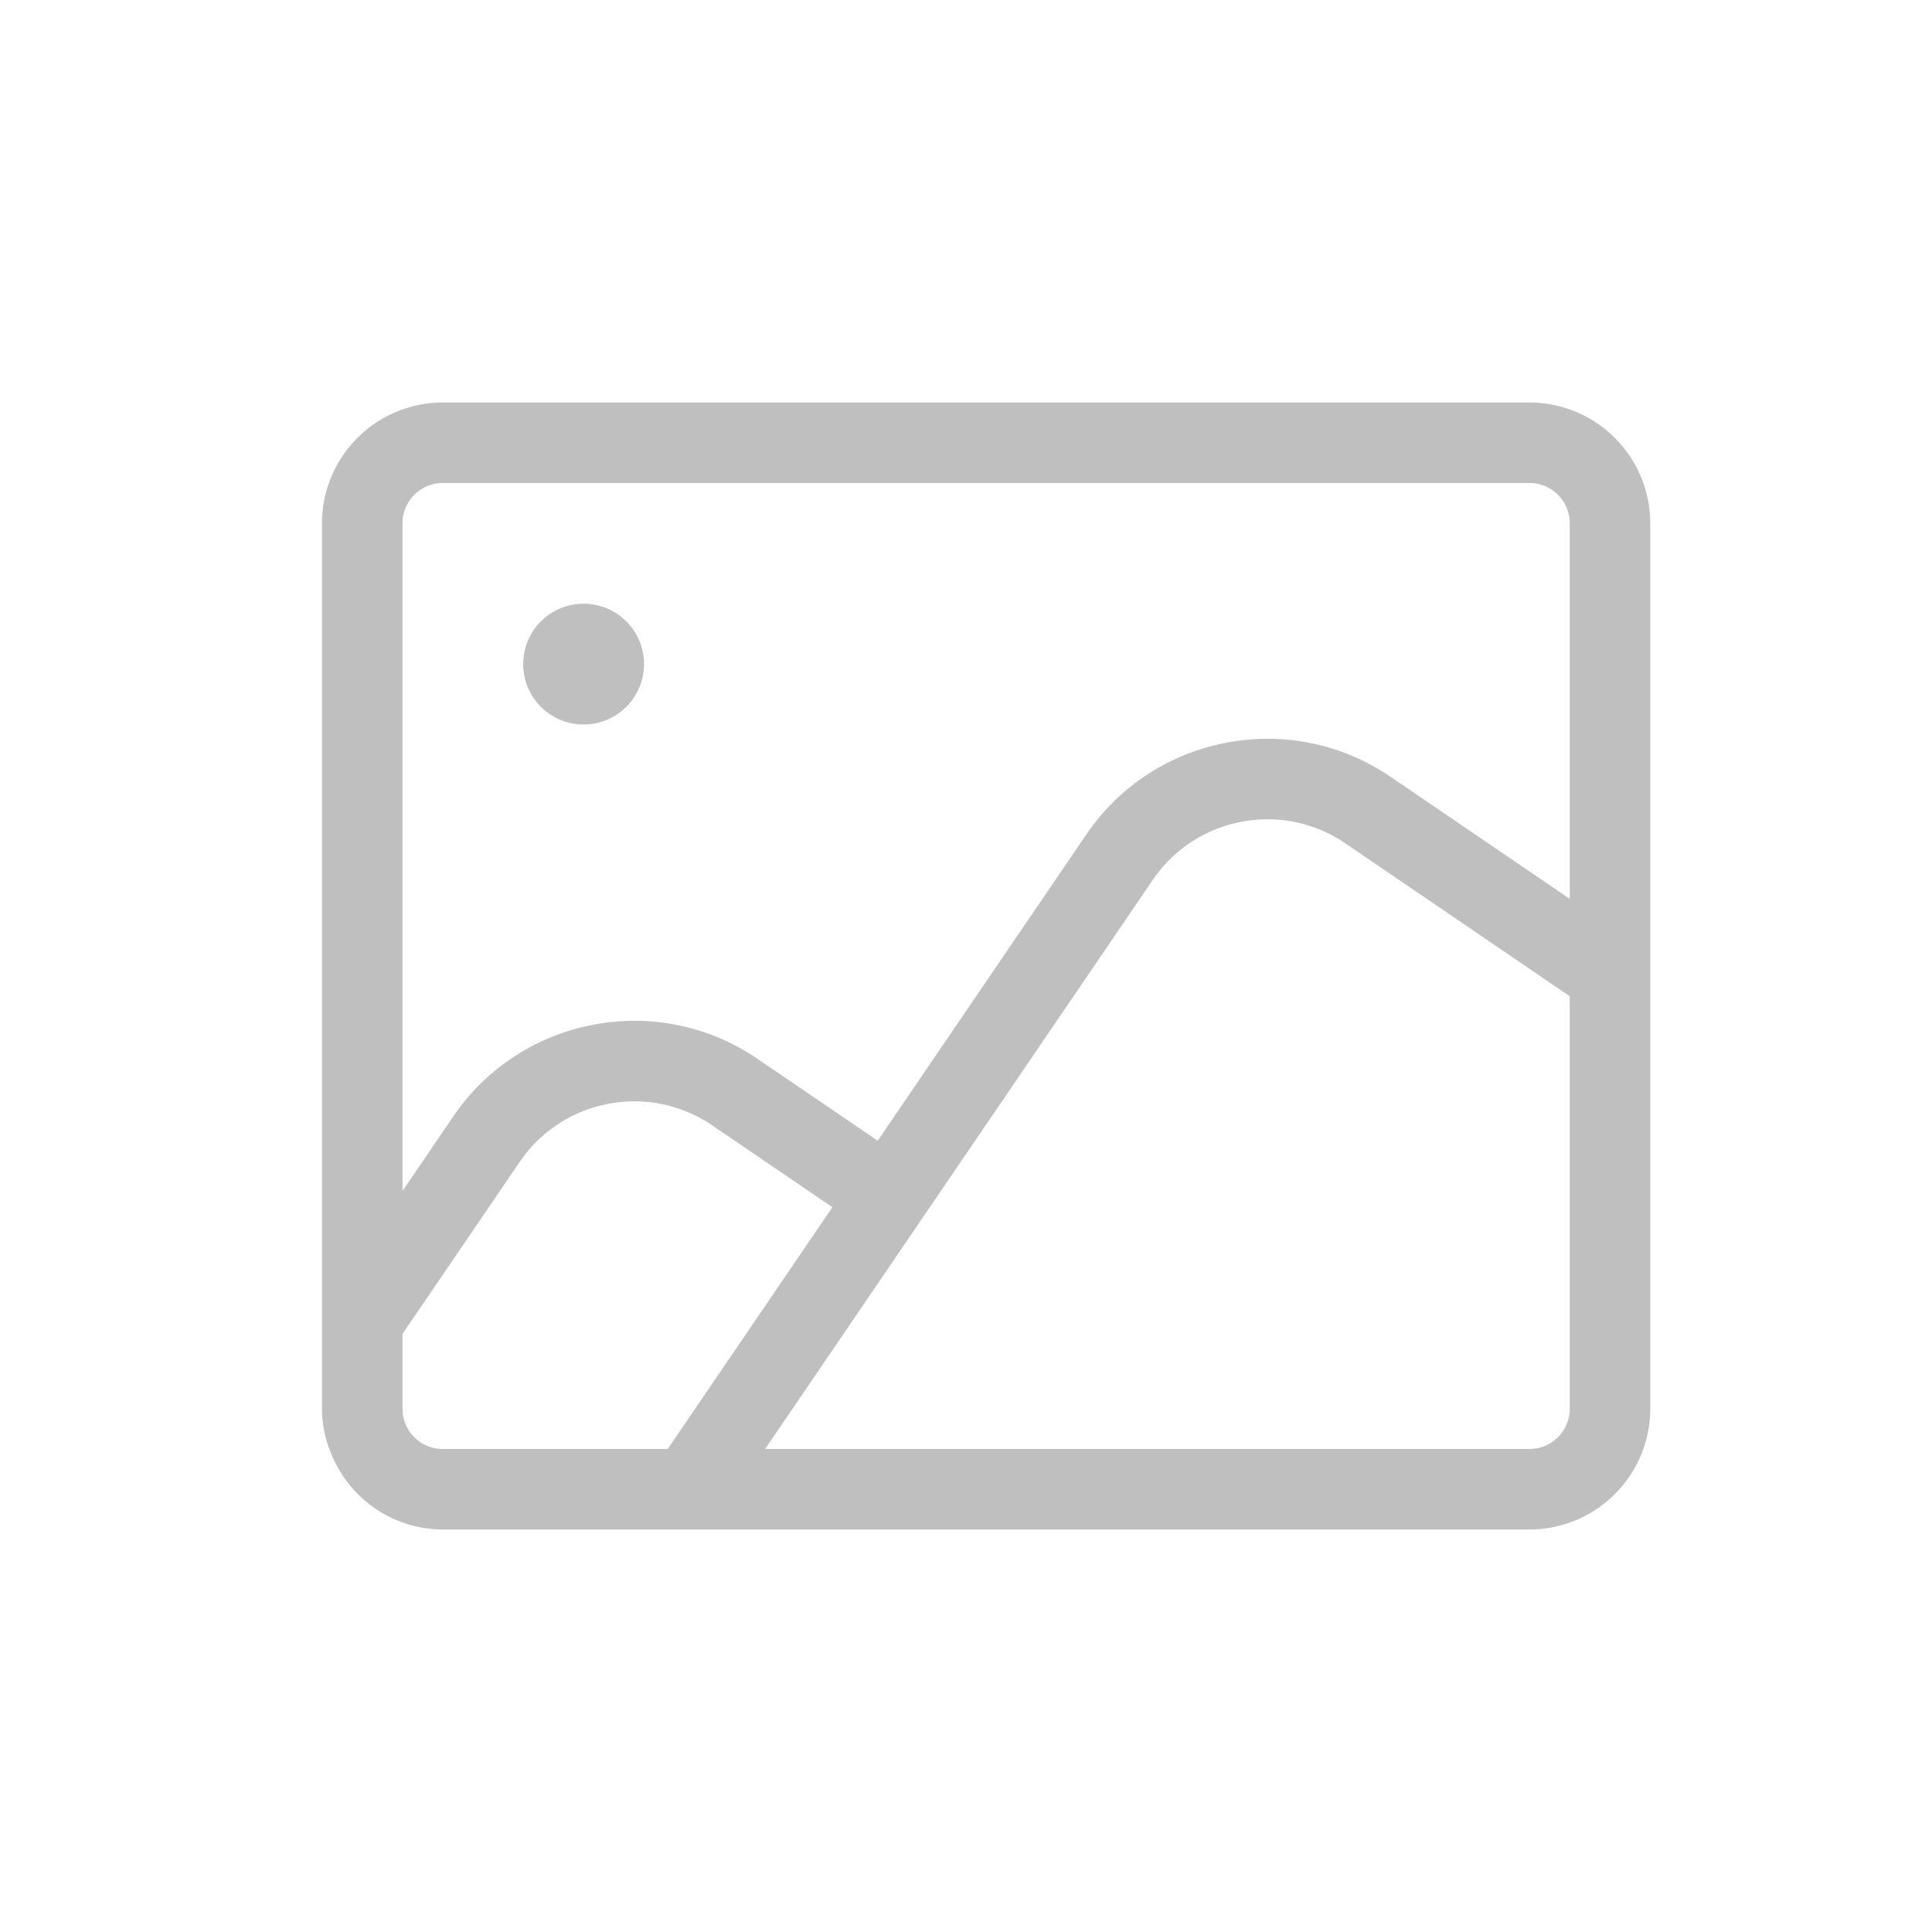 <?xml version="1.0" standalone="no"?><!DOCTYPE svg PUBLIC "-//W3C//DTD SVG 1.1//EN" "http://www.w3.org/Graphics/SVG/1.1/DTD/svg11.dtd"><svg t="1594870406647" class="icon" viewBox="0 0 1024 1024" version="1.1" xmlns="http://www.w3.org/2000/svg" p-id="2343" xmlns:xlink="http://www.w3.org/1999/xlink" width="64" height="64"><defs><style type="text/css"></style></defs><path d="M832 476.416l-94.848-64.619a115.499 115.499 0 0 0-87.061-18.155 115.499 115.499 0 0 0-74.368 48.725l-110.507 162.24-63.659-43.349a115.328 115.328 0 0 0-87.04-18.133 115.413 115.413 0 0 0-74.347 48.725L213.333 631.253V277.312a21.333 21.333 0 0 1 21.312-21.312h576.043a21.333 21.333 0 0 1 21.312 21.312v199.104z m0 270.272a21.333 21.333 0 0 1-21.312 21.312H405.525l70.933-104.128 24-35.243 110.528-162.24a73.067 73.067 0 0 1 47.061-30.827 72.981 72.981 0 0 1 55.083 11.477L832 528.021v218.667zM353.899 768h-119.253a21.333 21.333 0 0 1-21.312-21.312v-39.68l62.08-91.136a73.088 73.088 0 0 1 47.061-30.827 73.173 73.173 0 0 1 55.061 11.456l63.659 43.349L353.899 768z m456.789-554.667H234.645A64.064 64.064 0 0 0 170.667 277.312v469.376c0 10.475 2.773 20.224 7.253 28.949A63.829 63.829 0 0 0 234.645 810.667H810.688A64.064 64.064 0 0 0 874.667 746.688V277.312A64.064 64.064 0 0 0 810.688 213.333z" p-id="2344" fill="#bfbfbf"></path><path d="M309.333 384a32 32 0 1 0-0.021-64.021A32 32 0 0 0 309.333 384" p-id="2345" fill="#bfbfbf"></path></svg>